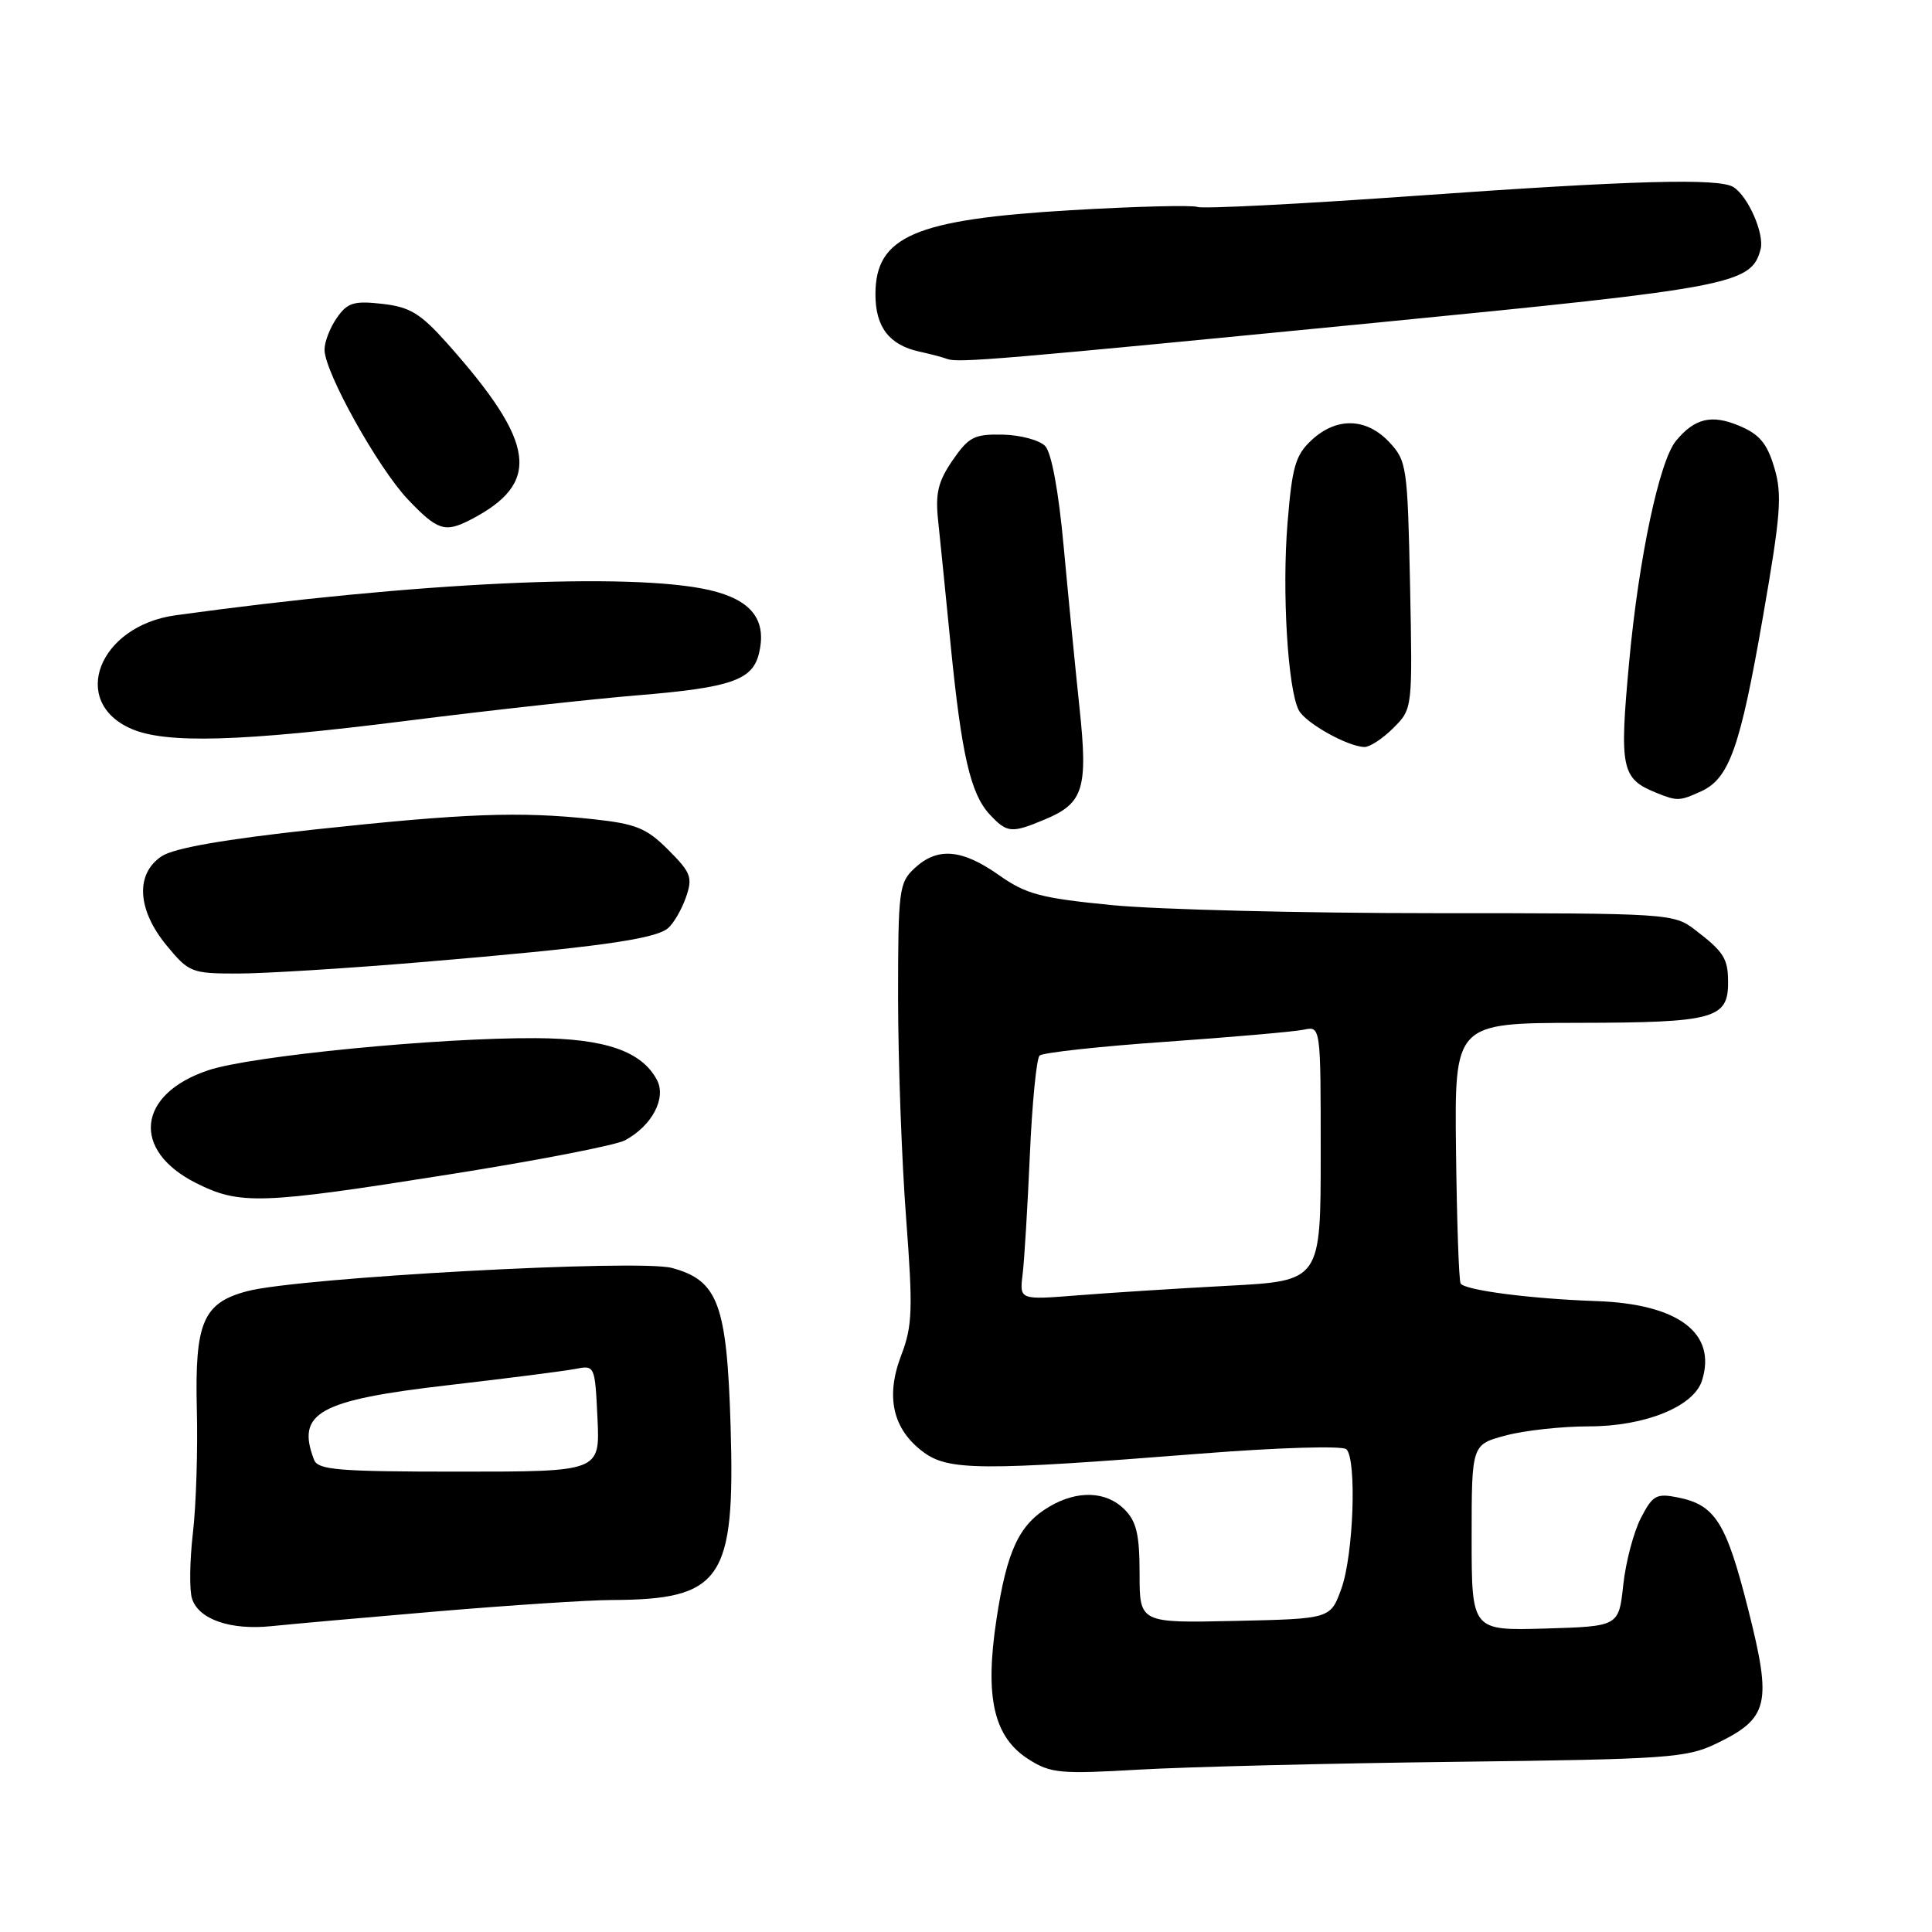 <?xml version="1.0" encoding="UTF-8" standalone="no"?>
<!DOCTYPE svg PUBLIC "-//W3C//DTD SVG 1.1//EN" "http://www.w3.org/Graphics/SVG/1.1/DTD/svg11.dtd" >
<svg xmlns="http://www.w3.org/2000/svg" xmlns:xlink="http://www.w3.org/1999/xlink" version="1.1" viewBox="0 0 256 256">
 <g >
 <path fill="currentColor"
d=" M 192.85 233.45 C 220.98 233.11 223.50 232.93 227.43 231.03 C 234.38 227.67 234.82 225.81 231.64 213.23 C 228.73 201.72 227.28 199.41 222.33 198.42 C 219.48 197.85 218.99 198.12 217.43 201.14 C 216.47 202.99 215.42 206.97 215.09 210.00 C 214.50 215.50 214.50 215.50 204.75 215.79 C 195.00 216.07 195.00 216.07 195.00 203.74 C 195.00 191.41 195.00 191.41 199.51 190.21 C 202.00 189.54 206.97 189.00 210.55 189.00 C 217.96 189.00 224.43 186.38 225.52 182.94 C 227.52 176.64 222.38 172.77 211.50 172.40 C 202.86 172.10 194.10 170.97 193.54 170.07 C 193.31 169.70 193.04 161.78 192.93 152.48 C 192.73 135.56 192.73 135.56 209.21 135.53 C 227.14 135.50 229.01 134.99 228.98 130.13 C 228.97 127.00 228.42 126.14 224.62 123.22 C 221.78 121.04 221.22 121.00 190.04 121.00 C 172.61 121.00 153.43 120.52 147.42 119.94 C 137.89 119.01 135.97 118.50 132.34 115.94 C 127.44 112.49 124.21 112.23 121.19 115.04 C 119.12 116.96 119.00 117.93 119.00 132.29 C 119.01 140.66 119.48 153.72 120.06 161.33 C 120.98 173.56 120.91 175.68 119.41 179.60 C 117.31 185.09 118.30 189.39 122.34 192.40 C 125.68 194.88 129.96 194.91 159.00 192.62 C 169.40 191.80 177.89 191.55 178.40 192.03 C 179.80 193.38 179.35 206.05 177.74 210.50 C 176.30 214.50 176.30 214.50 163.65 214.78 C 151.00 215.06 151.00 215.06 151.00 208.53 C 151.00 203.33 150.59 201.59 149.00 200.00 C 146.57 197.57 142.76 197.44 139.04 199.64 C 135.04 202.00 133.42 205.45 132.04 214.55 C 130.46 224.93 131.67 230.18 136.30 233.12 C 139.22 234.98 140.50 235.09 151.00 234.48 C 157.32 234.12 176.16 233.65 192.85 233.45 Z  M 58.00 213.51 C 67.62 212.70 77.97 212.02 81.00 212.01 C 95.64 211.96 97.42 209.38 96.81 189.03 C 96.32 172.80 95.16 169.66 89.03 168.01 C 84.62 166.82 39.56 169.28 32.75 171.09 C 26.91 172.63 25.80 175.23 26.08 186.70 C 26.22 192.09 25.99 199.49 25.56 203.13 C 25.14 206.78 25.08 210.69 25.44 211.82 C 26.32 214.58 30.54 216.04 36.00 215.47 C 38.48 215.21 48.38 214.33 58.00 213.51 Z  M 59.56 155.61 C 71.15 153.78 81.61 151.75 82.81 151.10 C 86.39 149.18 88.34 145.50 87.04 143.08 C 85.01 139.28 80.16 137.61 71.00 137.56 C 58.06 137.49 33.30 139.91 27.61 141.81 C 18.18 144.96 17.35 152.41 25.96 156.75 C 31.78 159.68 34.50 159.59 59.56 155.61 Z  M 56.19 127.46 C 78.78 125.56 86.74 124.46 88.49 123.01 C 89.24 122.39 90.31 120.55 90.88 118.93 C 91.81 116.26 91.58 115.65 88.55 112.61 C 85.65 109.71 84.27 109.16 78.53 108.54 C 68.81 107.50 61.60 107.77 41.70 109.91 C 29.79 111.20 23.09 112.37 21.45 113.44 C 17.91 115.76 18.16 120.52 22.07 125.27 C 25.03 128.86 25.38 129.00 31.51 129.00 C 35.01 129.00 46.12 128.31 56.19 127.46 Z  M 138.45 108.58 C 143.58 106.44 144.18 104.50 143.04 93.79 C 142.50 88.68 141.56 79.10 140.95 72.50 C 140.27 65.05 139.33 59.97 138.48 59.09 C 137.73 58.32 135.20 57.64 132.87 57.59 C 129.10 57.51 128.36 57.89 126.22 61.00 C 124.29 63.82 123.92 65.38 124.31 69.00 C 124.57 71.47 125.32 78.90 125.97 85.50 C 127.41 100.01 128.60 105.20 131.15 107.93 C 133.44 110.38 134.02 110.44 138.45 108.58 Z  M 225.40 104.86 C 229.13 103.16 230.58 99.10 233.59 81.78 C 235.97 68.13 236.17 65.52 235.10 61.95 C 234.14 58.73 233.13 57.53 230.41 56.40 C 226.79 54.89 224.55 55.42 222.08 58.41 C 219.88 61.06 217.15 73.93 215.88 87.62 C 214.56 101.87 214.83 103.17 219.47 105.05 C 222.24 106.17 222.55 106.16 225.40 104.86 Z  M 184.63 96.46 C 187.17 93.92 187.17 93.92 186.84 77.54 C 186.51 61.80 186.40 61.06 184.08 58.58 C 181.04 55.35 177.10 55.25 173.80 58.31 C 171.65 60.30 171.21 61.83 170.60 69.36 C 169.86 78.40 170.64 91.30 172.09 94.10 C 172.96 95.79 178.58 98.94 180.80 98.98 C 181.51 98.99 183.23 97.86 184.63 96.46 Z  M 53.82 95.52 C 64.64 94.15 78.51 92.62 84.62 92.12 C 96.75 91.12 99.68 90.12 100.54 86.68 C 101.68 82.17 99.61 79.49 94.02 78.19 C 83.62 75.79 54.91 77.15 23.25 81.53 C 13.08 82.94 9.17 92.99 17.40 96.57 C 22.00 98.57 31.84 98.29 53.82 95.52 Z  M 62.32 68.88 C 71.76 64.01 71.07 58.77 59.27 45.51 C 55.71 41.52 54.33 40.68 50.65 40.26 C 46.89 39.84 46.04 40.10 44.64 42.11 C 43.74 43.39 43.00 45.29 43.00 46.33 C 43.00 49.29 50.09 62.01 54.07 66.20 C 57.97 70.29 58.95 70.61 62.32 68.88 Z  M 182.53 42.74 C 229.60 38.13 232.07 37.66 233.29 33.02 C 233.81 30.99 231.65 26.03 229.69 24.79 C 227.79 23.58 216.42 23.89 187.21 25.97 C 172.21 27.04 159.36 27.69 158.66 27.42 C 157.97 27.16 150.45 27.35 141.95 27.85 C 121.20 29.07 116.00 31.31 116.00 39.00 C 116.00 43.33 117.82 45.71 121.82 46.59 C 123.29 46.91 124.95 47.35 125.50 47.56 C 126.92 48.11 132.13 47.67 182.53 42.74 Z  M 135.50 168.88 C 135.73 167.02 136.16 159.90 136.46 153.05 C 136.76 146.20 137.34 140.27 137.75 139.87 C 138.16 139.48 145.70 138.65 154.50 138.04 C 163.30 137.42 171.51 136.70 172.75 136.44 C 175.00 135.96 175.00 135.96 175.00 152.84 C 175.00 169.72 175.00 169.72 162.75 170.37 C 156.01 170.73 147.03 171.30 142.79 171.64 C 135.09 172.25 135.09 172.25 135.50 168.88 Z  M 41.61 193.42 C 39.22 187.19 42.23 185.52 59.50 183.53 C 67.20 182.64 74.70 181.68 76.17 181.40 C 78.83 180.88 78.83 180.89 79.17 187.94 C 79.50 195.00 79.50 195.00 60.86 195.00 C 44.78 195.00 42.13 194.78 41.61 193.42 Z "/>
</g>
</svg>